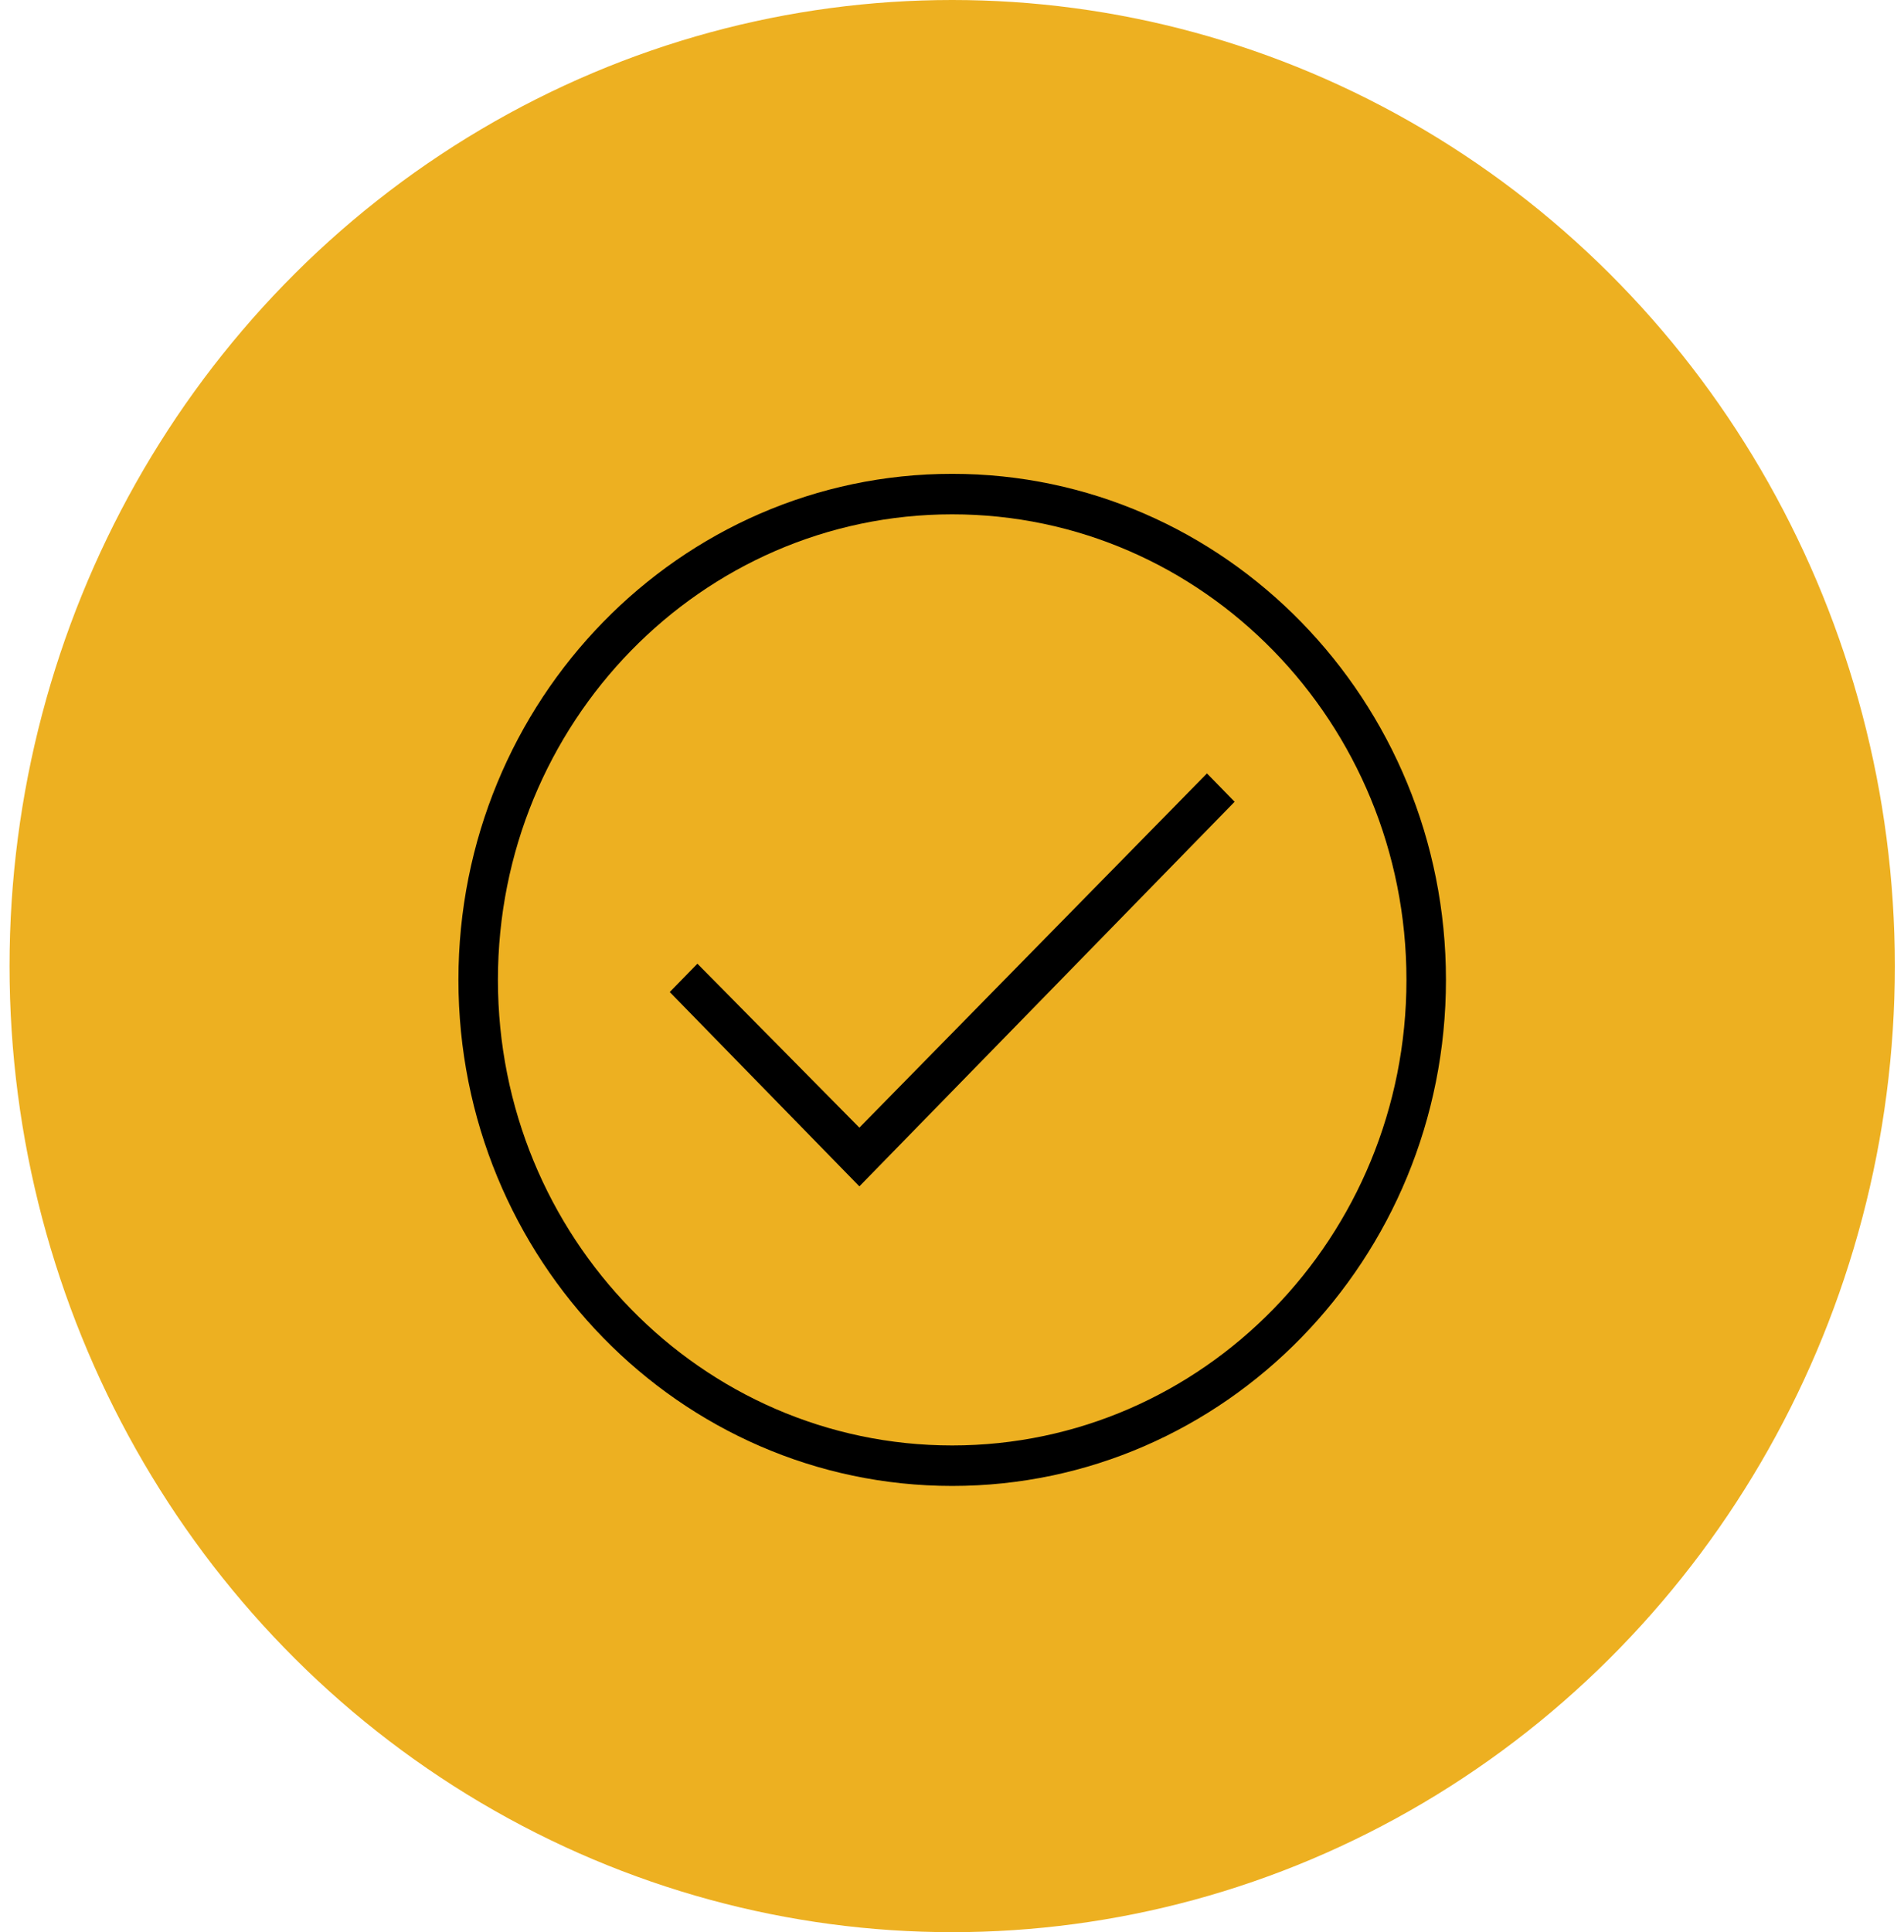 <svg width="138" height="140" viewBox="0 0 138 140" fill="none" xmlns="http://www.w3.org/2000/svg">
<ellipse cx="69.014" cy="70" rx="68.322" ry="70" fill="#EDB021"/>
<path d="M69.014 34.333C49.259 34.333 33.226 50.76 33.226 71C33.226 91.24 49.259 107.667 69.014 107.667C88.769 107.667 104.801 91.24 104.801 71C104.801 50.76 88.769 34.333 69.014 34.333ZM69.014 104.733C50.834 104.733 36.089 89.627 36.089 71C36.089 52.373 50.834 37.267 69.014 37.267C87.194 37.267 101.938 52.373 101.938 71C101.938 89.627 87.194 104.733 69.014 104.733Z" fill="black"/>
<path d="M62.286 81.707L50.547 69.827L48.543 71.88L62.286 85.96L89.484 58.093L87.48 56.04L62.286 81.707Z" fill="black"/>
</svg>

